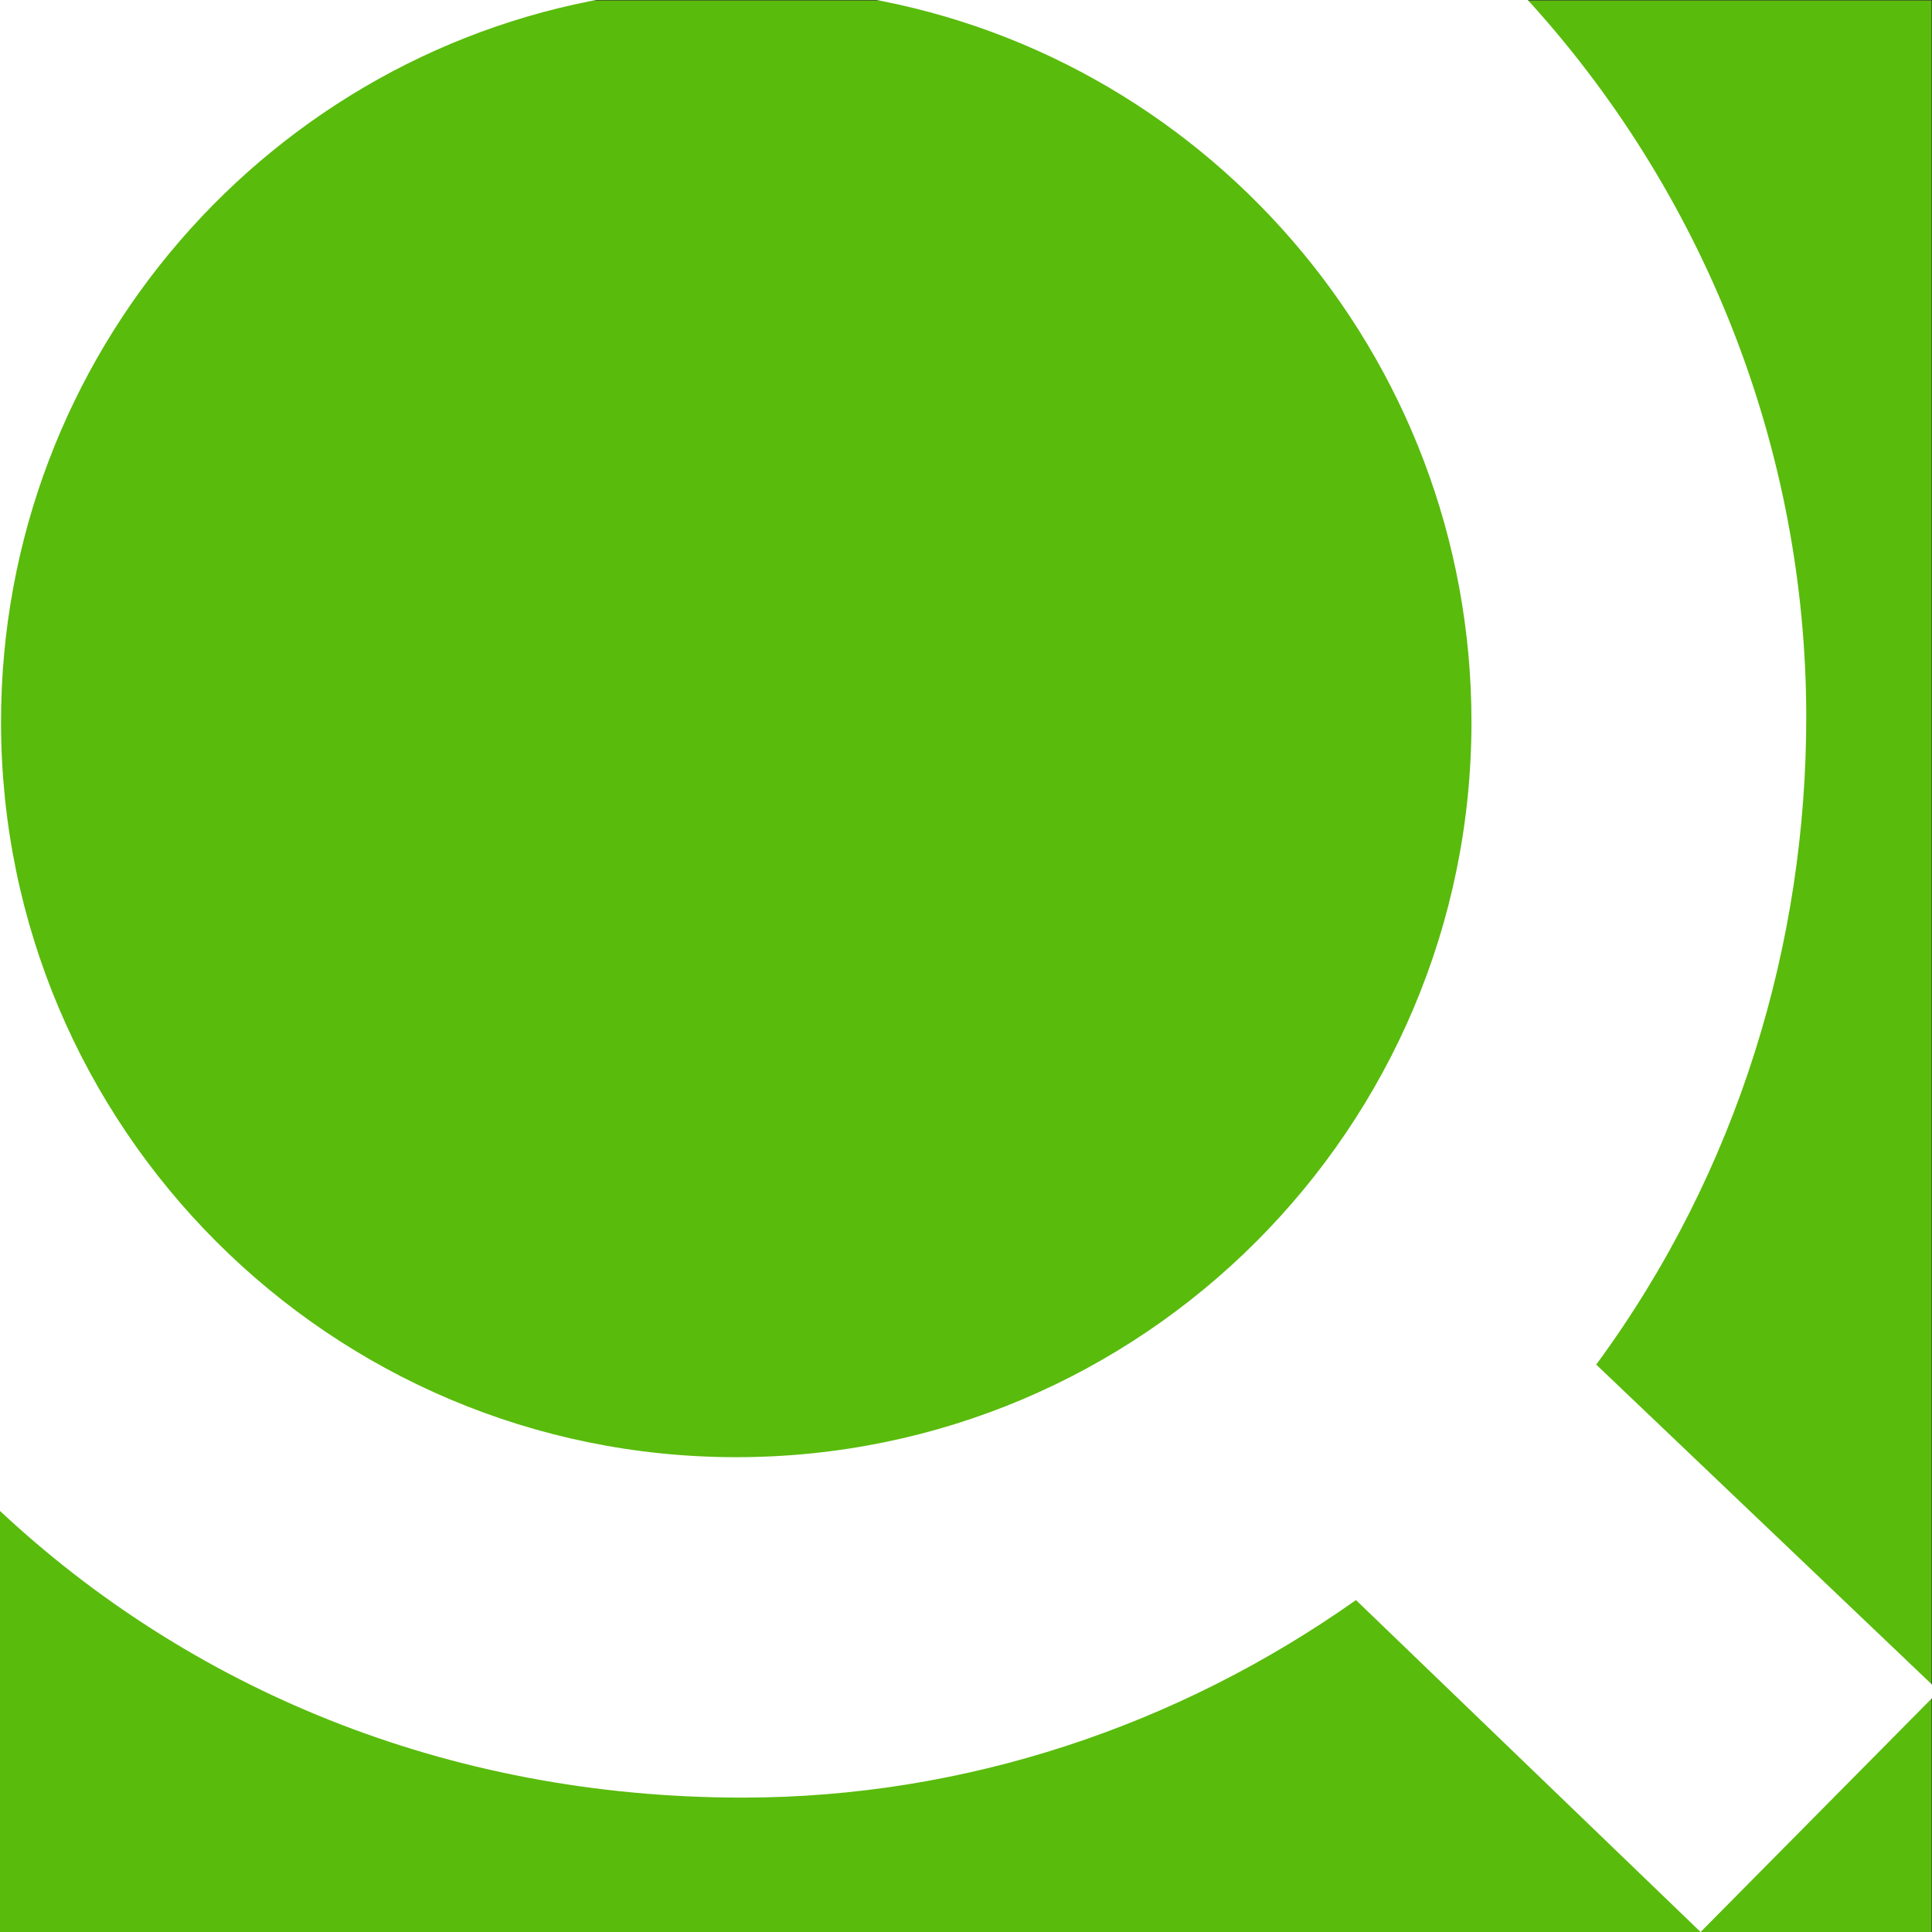 <?xml version="1.0" encoding="UTF-8" standalone="no"?>
<svg
   xmlns:dc="http://purl.org/dc/elements/1.1/"
   xmlns:cc="http://creativecommons.org/ns#"
   xmlns:rdf="http://www.w3.org/1999/02/22-rdf-syntax-ns#"
   xmlns:svg="http://www.w3.org/2000/svg"
   xmlns="http://www.w3.org/2000/svg"
   viewBox="0 0 32 32"
   height="32"
   width="32"
   xml:space="preserve"
   id="svg2"
   version="1.1"><rect x="0" y="0" width="32" height="32" fill="#333333" stroke="none"/><defs
     id="defs6"><clipPath
       id="clipPath20"
       clipPathUnits="userSpaceOnUse"><path
         id="path18"
         d="M 0,256 H 256 V 0 H 0 Z" /></clipPath></defs><g
     transform="matrix(1.333,0,0,-1.333,0,32)"
     id="g10"><path
       id="path12"
       style="fill:#59bb0c;fill-opacity:1;fill-rule:nonzero;stroke:none;stroke-width:0.094"
       d="M 0,0 H 24 V 24 H 0 Z" /><g
       transform="scale(0.094)"
       id="g14"><g
         clip-path="url(#clipPath20)"
         id="g16"><g
           transform="translate(97.322,62.764)"
           id="g22"><path
             id="path24"
             style="fill:#ffffff;fill-opacity:1;fill-rule:nonzero;stroke:none"
             d="m 0,0 c -53.642,0 -97.186,43.534 -97.186,97.185 0,48.62 35.708,89.051 82.286,96.051 h 29.805 c 46.591,-7 82.28,-47.431 82.28,-96.051 C 97.185,43.534 53.663,0 0,0 m 113.676,12.239 c 18.879,25.67 27.763,55.923 27.763,85.582 0,35.642 -13.68,69.731 -37.373,95.416 -11.263,-0.001 -201.388,-0.001 -201.388,-0.001 0,0 0,-166.166 -0.002,-200.341 24.807,-23.197 58.647,-37.894 98.167,-37.894 29.344,0 57.512,9.457 81.076,26.112 l 45.554,-43.877 31.504,31.832 z" /></g></g></g></g></svg>